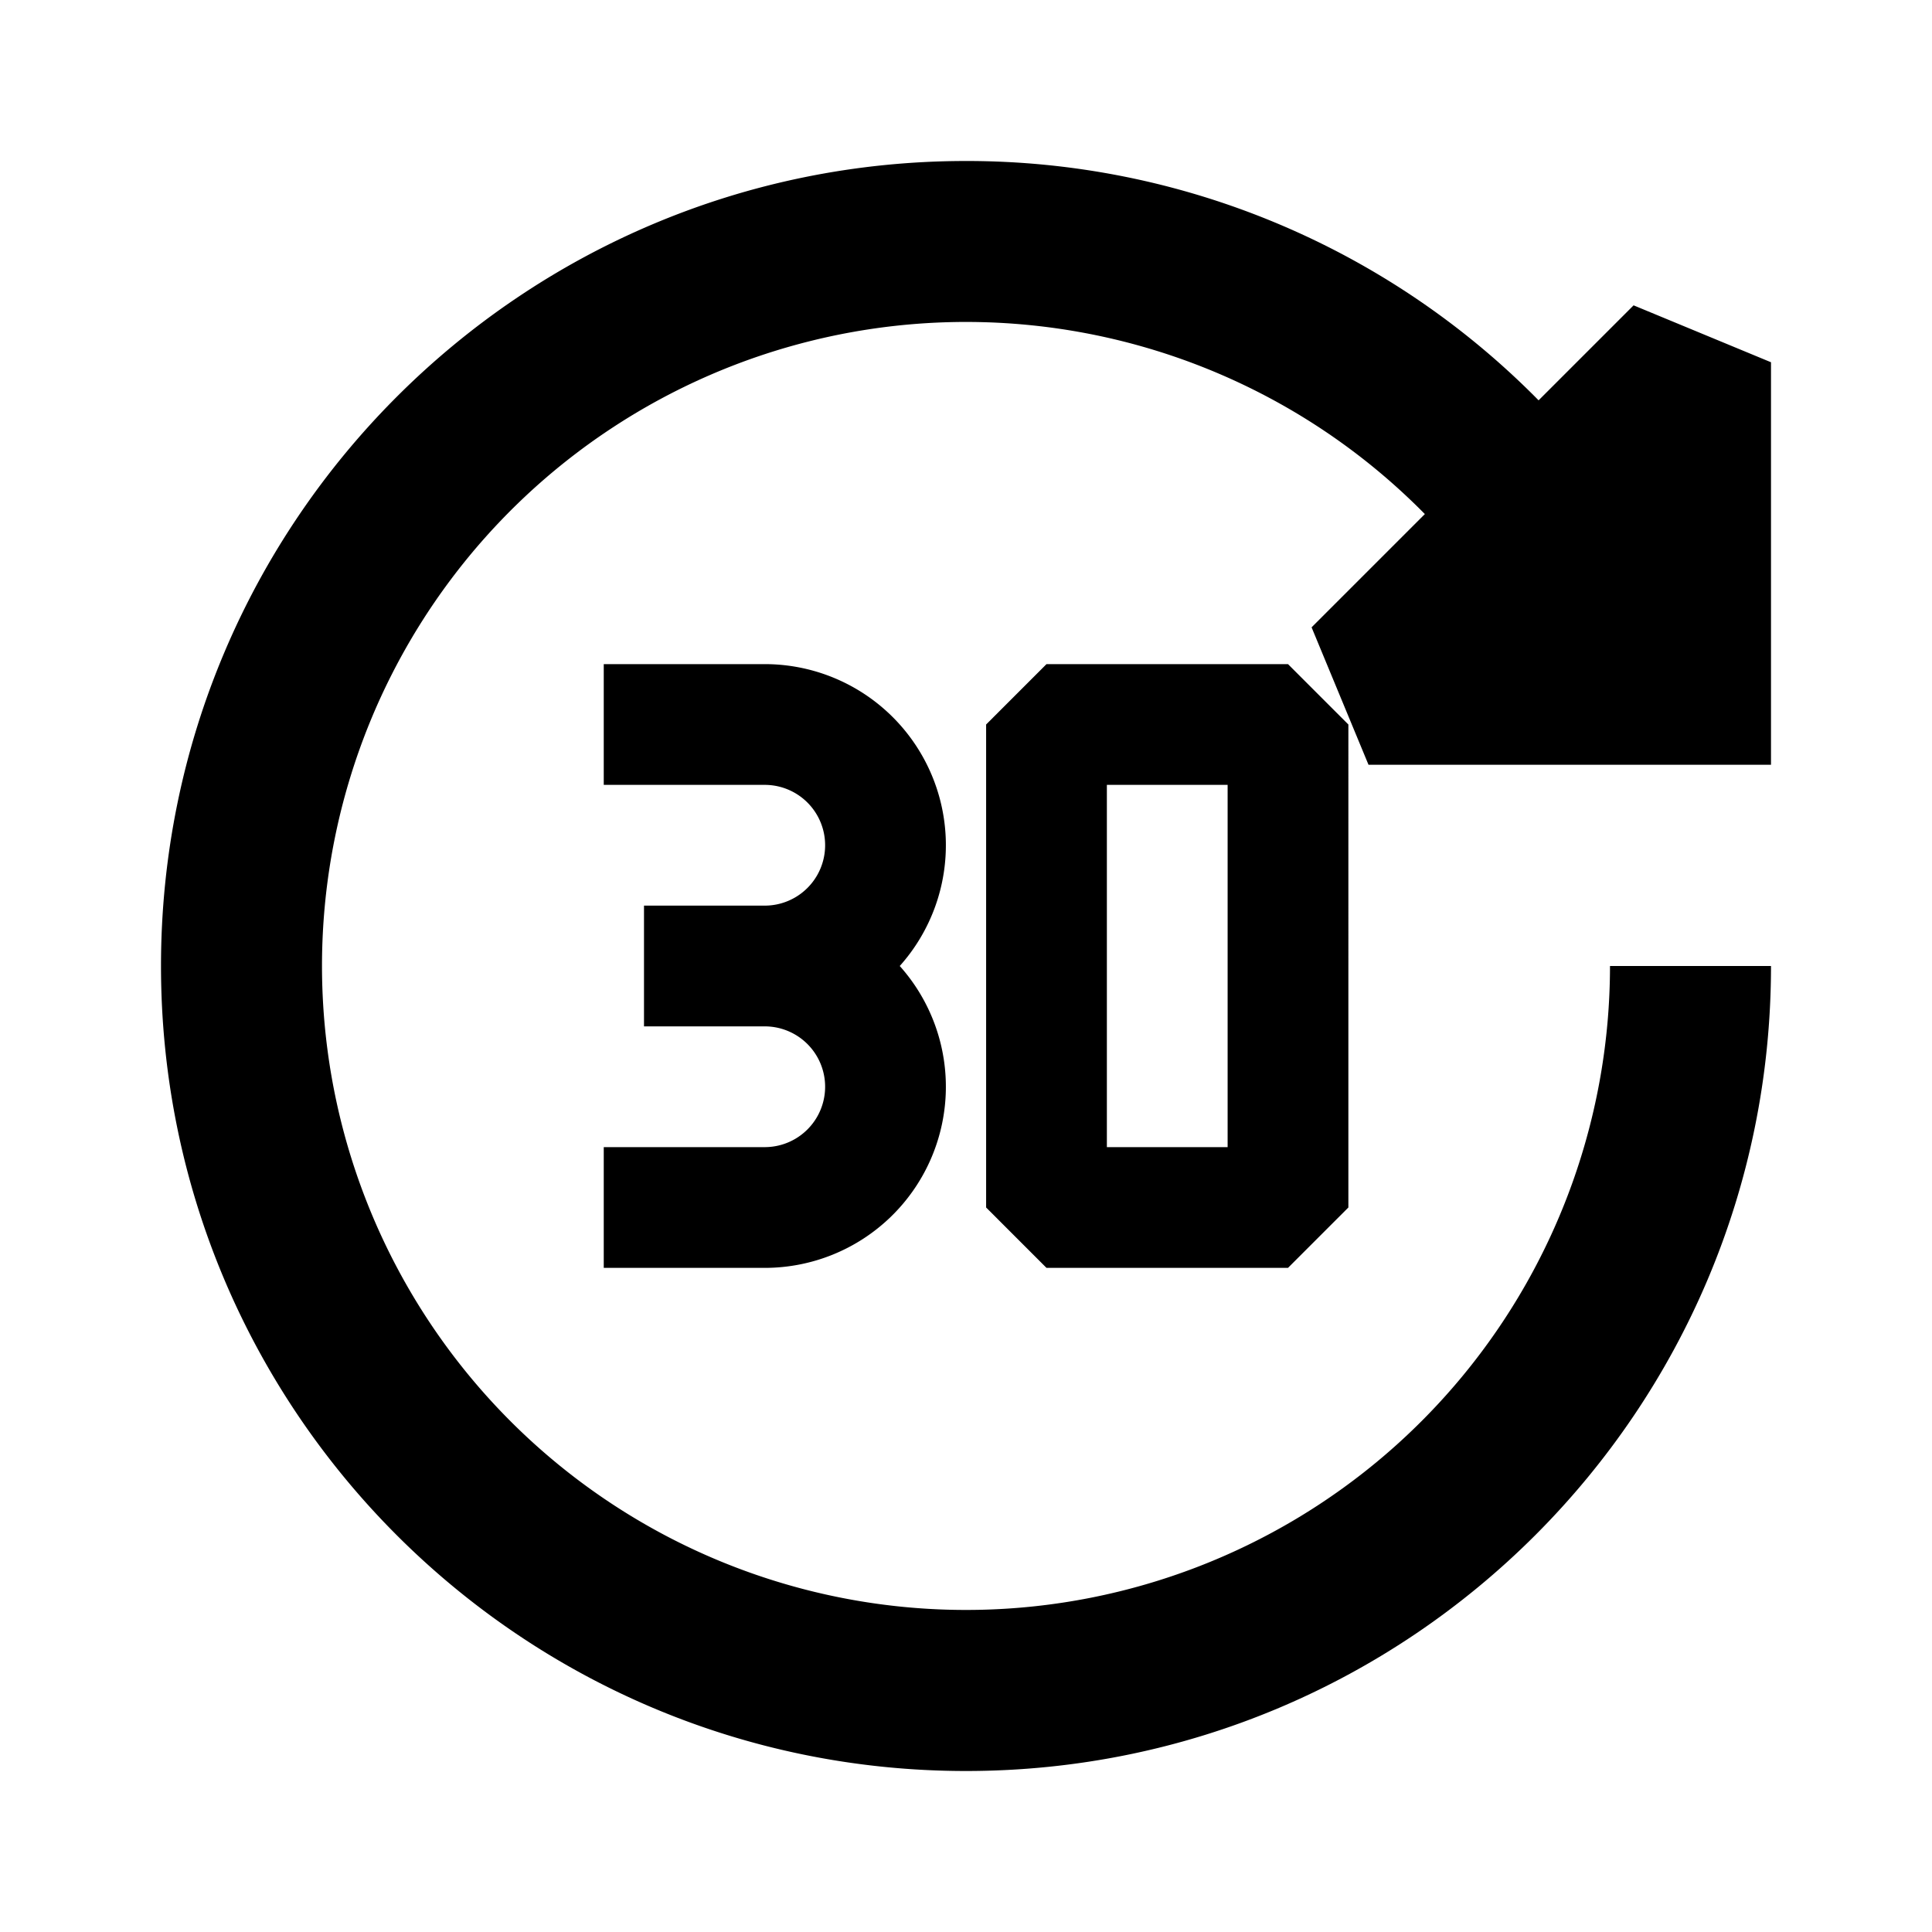 <svg xmlns="http://www.w3.org/2000/svg" width="24" height="24" fill="none">
  <path
    fill="currentColor"
    d="m20.293 3.793-1.18 1.18A9.97 9.97 0 0 0 12 2C6.477 2 2 6.477 2 12s4.477 10 10 10 10-4.477 10-10h-2a8 8 0 1 1-2.3-5.614l-1.407 1.407L17 9.5h5v-5z"
  />
  <path
    fill="currentColor"
    d="M9.5 12.75a.75.75 0 0 1 0 1.5h-2v1.5h2A2.25 2.25 0 0 0 11.177 12 2.25 2.25 0 0 0 9.5 8.25h-2v1.5h2a.75.75 0 0 1 0 1.5H8v1.5zm3.5-4.5-.75.75v6l.75.75h3l.75-.75V9L16 8.25zm2.25 6h-1.5v-4.5h1.5z"
  />
</svg>
